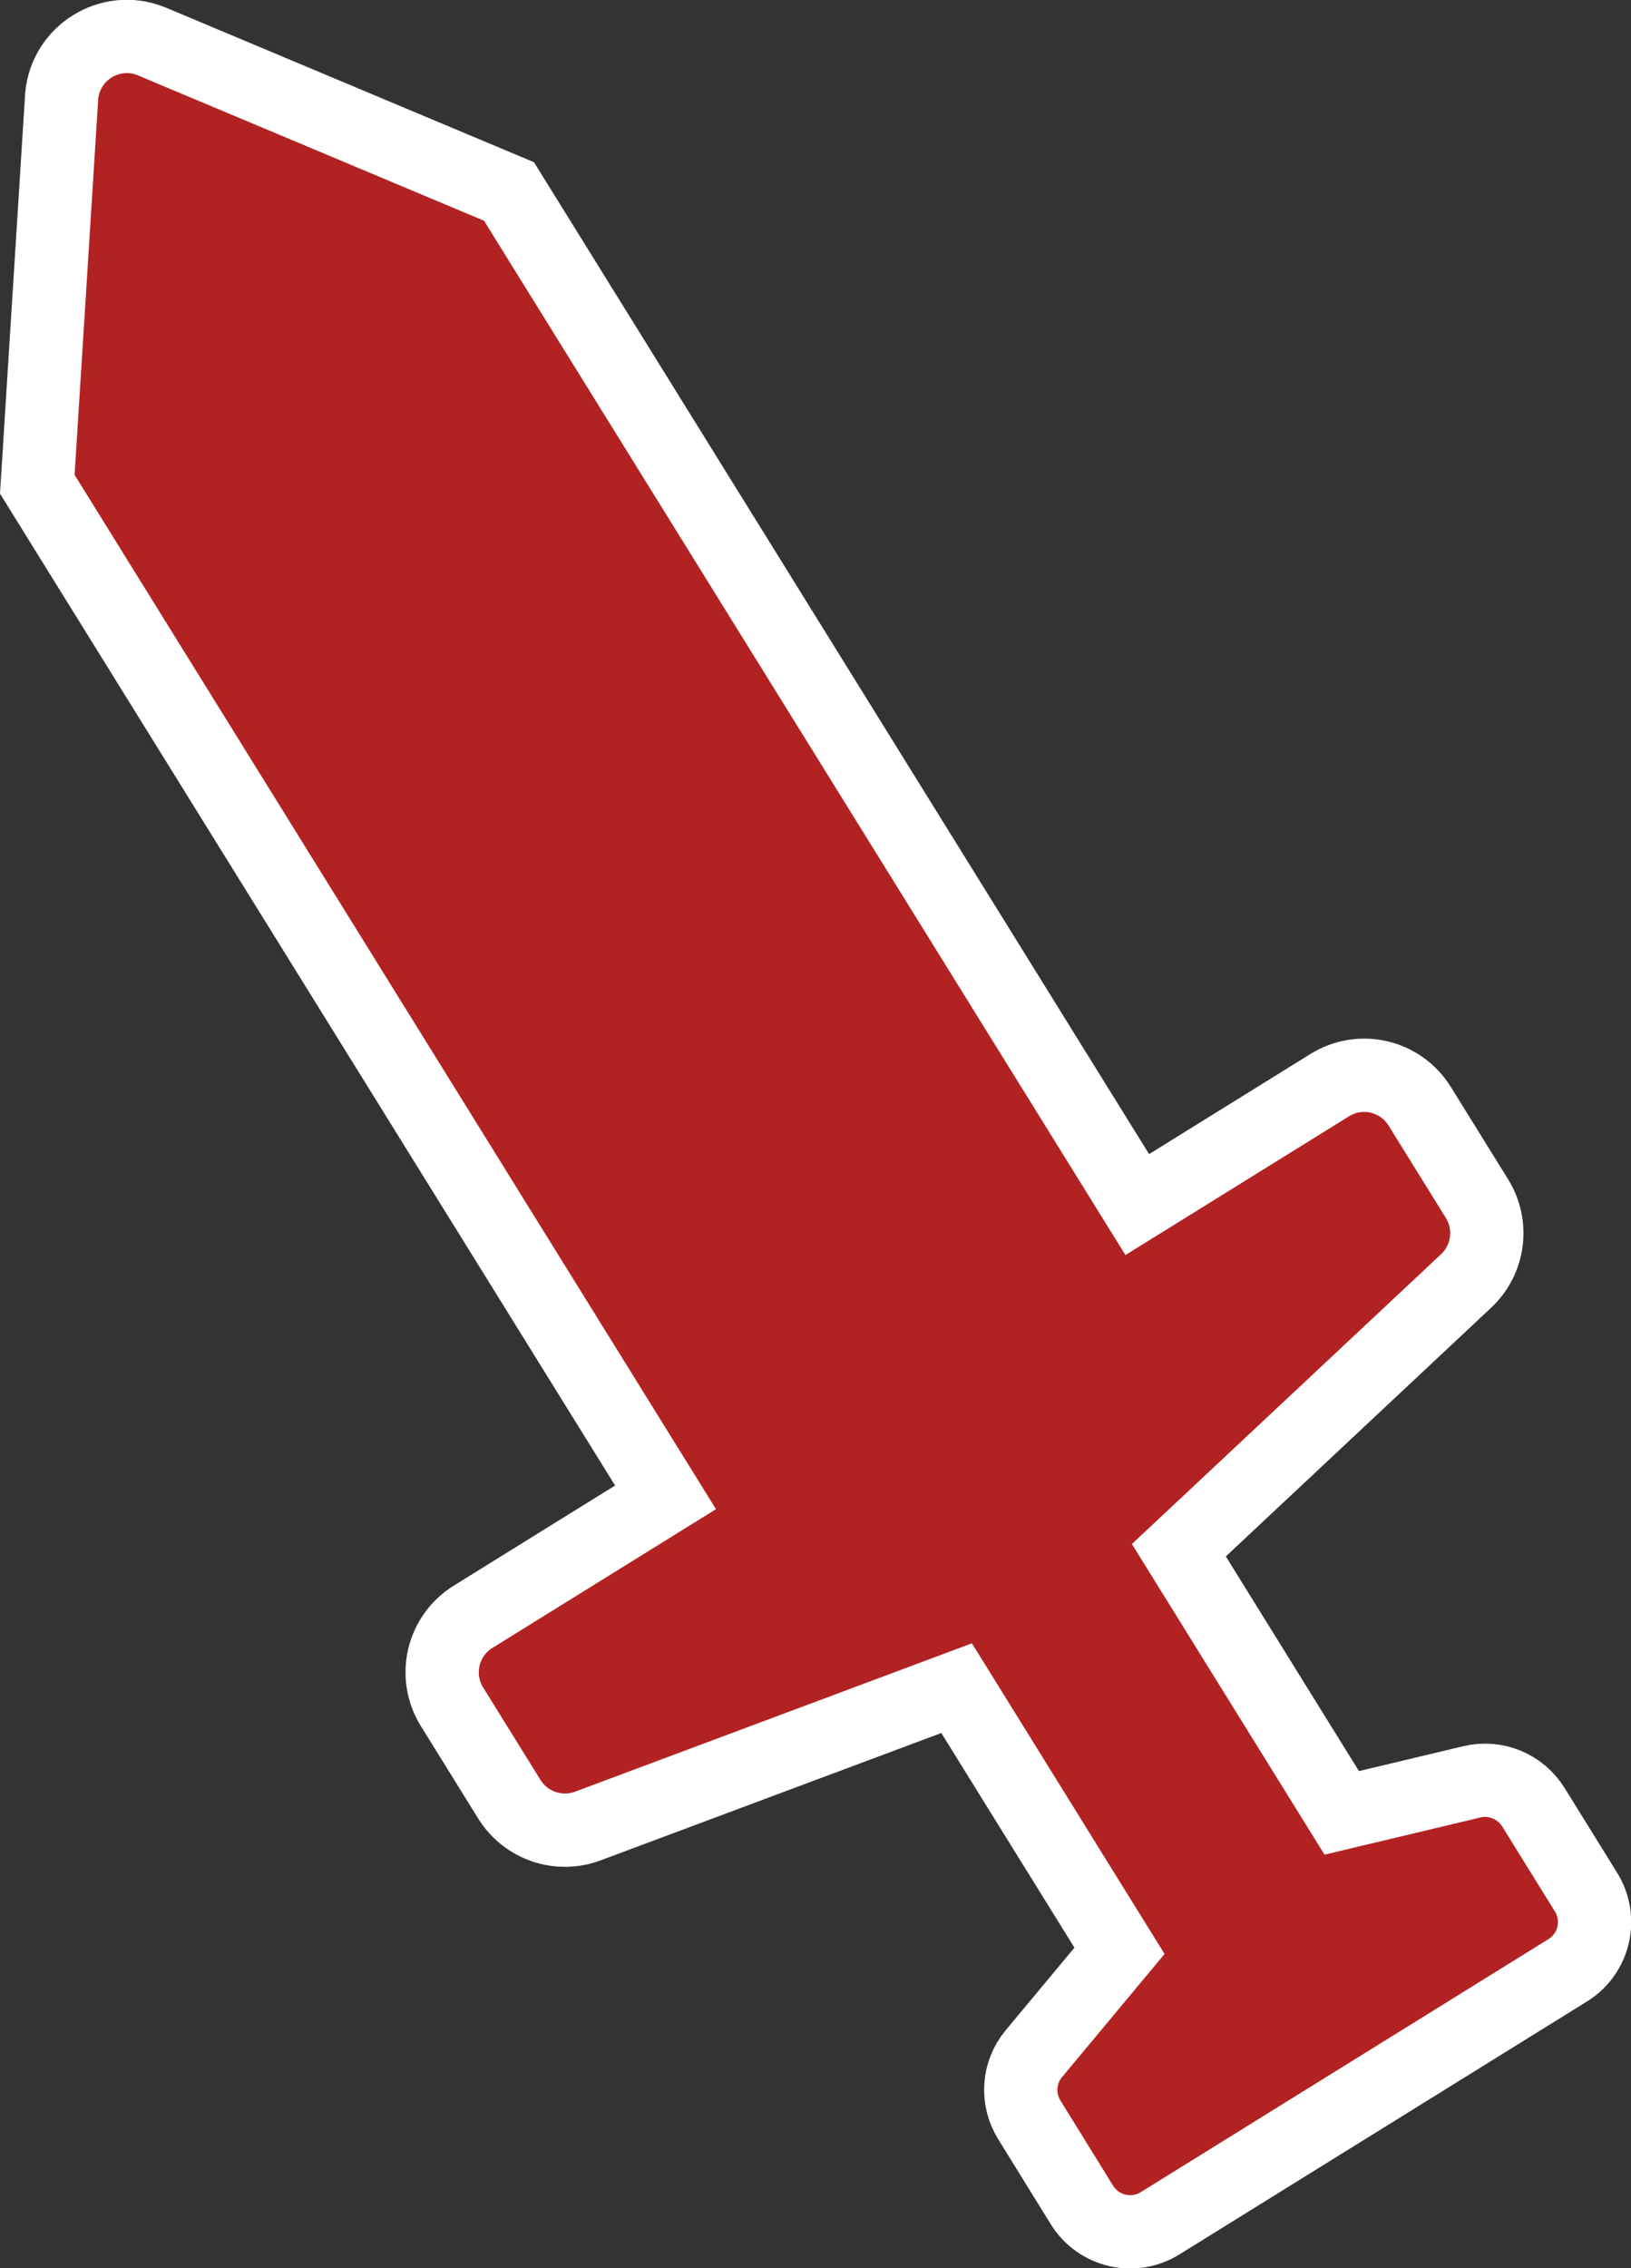 <?xml version="1.0" encoding="UTF-8" standalone="no"?>
<svg
   xmlns:dc="http://purl.org/dc/elements/1.1/"
   xmlns:cc="http://creativecommons.org/ns#"
   xmlns:rdf="http://www.w3.org/1999/02/22-rdf-syntax-ns#"
   xmlns:svg="http://www.w3.org/2000/svg"
   xmlns="http://www.w3.org/2000/svg"
   xmlns:sodipodi="http://sodipodi.sourceforge.net/DTD/sodipodi-0.dtd"
   xmlns:inkscape="http://www.inkscape.org/namespaces/inkscape"
   width="21.526"
   height="29.925"
   viewBox="0 0 480.707 668.277"
   version="1.1"
   id="svg126"
   sodipodi:docname="sword.svg"
   inkscape:version="0.92.4 (5da689c313, 2019-01-14)">
  <rect x="0" y="0" width="480.707" height="668.277" fill="#333333" stroke="none"/>
  <defs
     id="defs130" />
  <sodipodi:namedview
     inkscape:document-rotation="0"
     pagecolor="#000000"
     bordercolor="#666666"
     borderopacity="1"
     objecttolerance="10"
     gridtolerance="10"
     guidetolerance="10"
     inkscape:pageopacity="0"
     inkscape:pageshadow="2"
     inkscape:window-width="2560"
     inkscape:window-height="1377"
     id="namedview128"
     showgrid="false"
     inkscape:zoom="23.751717"
     inkscape:cx="-3.9756686"
     inkscape:cy="16.460338"
     inkscape:window-x="1912"
     inkscape:window-y="-8"
     inkscape:window-maximized="1"
     inkscape:current-layer="svg126" />
  <path
     style="fill:#b22222;fill-opacity:1;stroke:#ffffff;stroke-width:21.597;stroke-miterlimit:4;stroke-dasharray:none;stroke-opacity:1"
     d="M 44.393,12.07 C 32.414,7.407 19.309,15.527 18.178,28.333 L 10.989,142.669 196.155,441.143 139.429,476.334 c -9.052,5.616 -11.827,17.459 -6.211,26.511 l 16.89,27.226 c 4.843,7.806 14.53,11.124 23.144,7.906 l 108.692,-40.617 48.006,77.382 -25.242,30.312 c -4.612,5.536 -5.132,13.382 -1.33,19.502 l 15.507,25.066 c 4.87,7.85 15.181,10.265 23.03,5.396 l 120.148,-74.537 c 7.85,-4.87 10.263,-15.169 5.396,-23.03 l -15.519,-25.015 c -3.803,-6.122 -11.103,-9.15 -18.114,-7.483 l -38.37,9.151 -48.006,-77.382 84.669,-79.339 c 6.707,-6.285 8.041,-16.436 3.197,-24.247 l -16.89,-27.226 c -5.616,-9.052 -17.459,-11.827 -26.511,-6.211 L 335.19,354.889 150.024,56.415 Z"
     id="path124"
     inkscape:connector-curvature="0" />
</svg>
